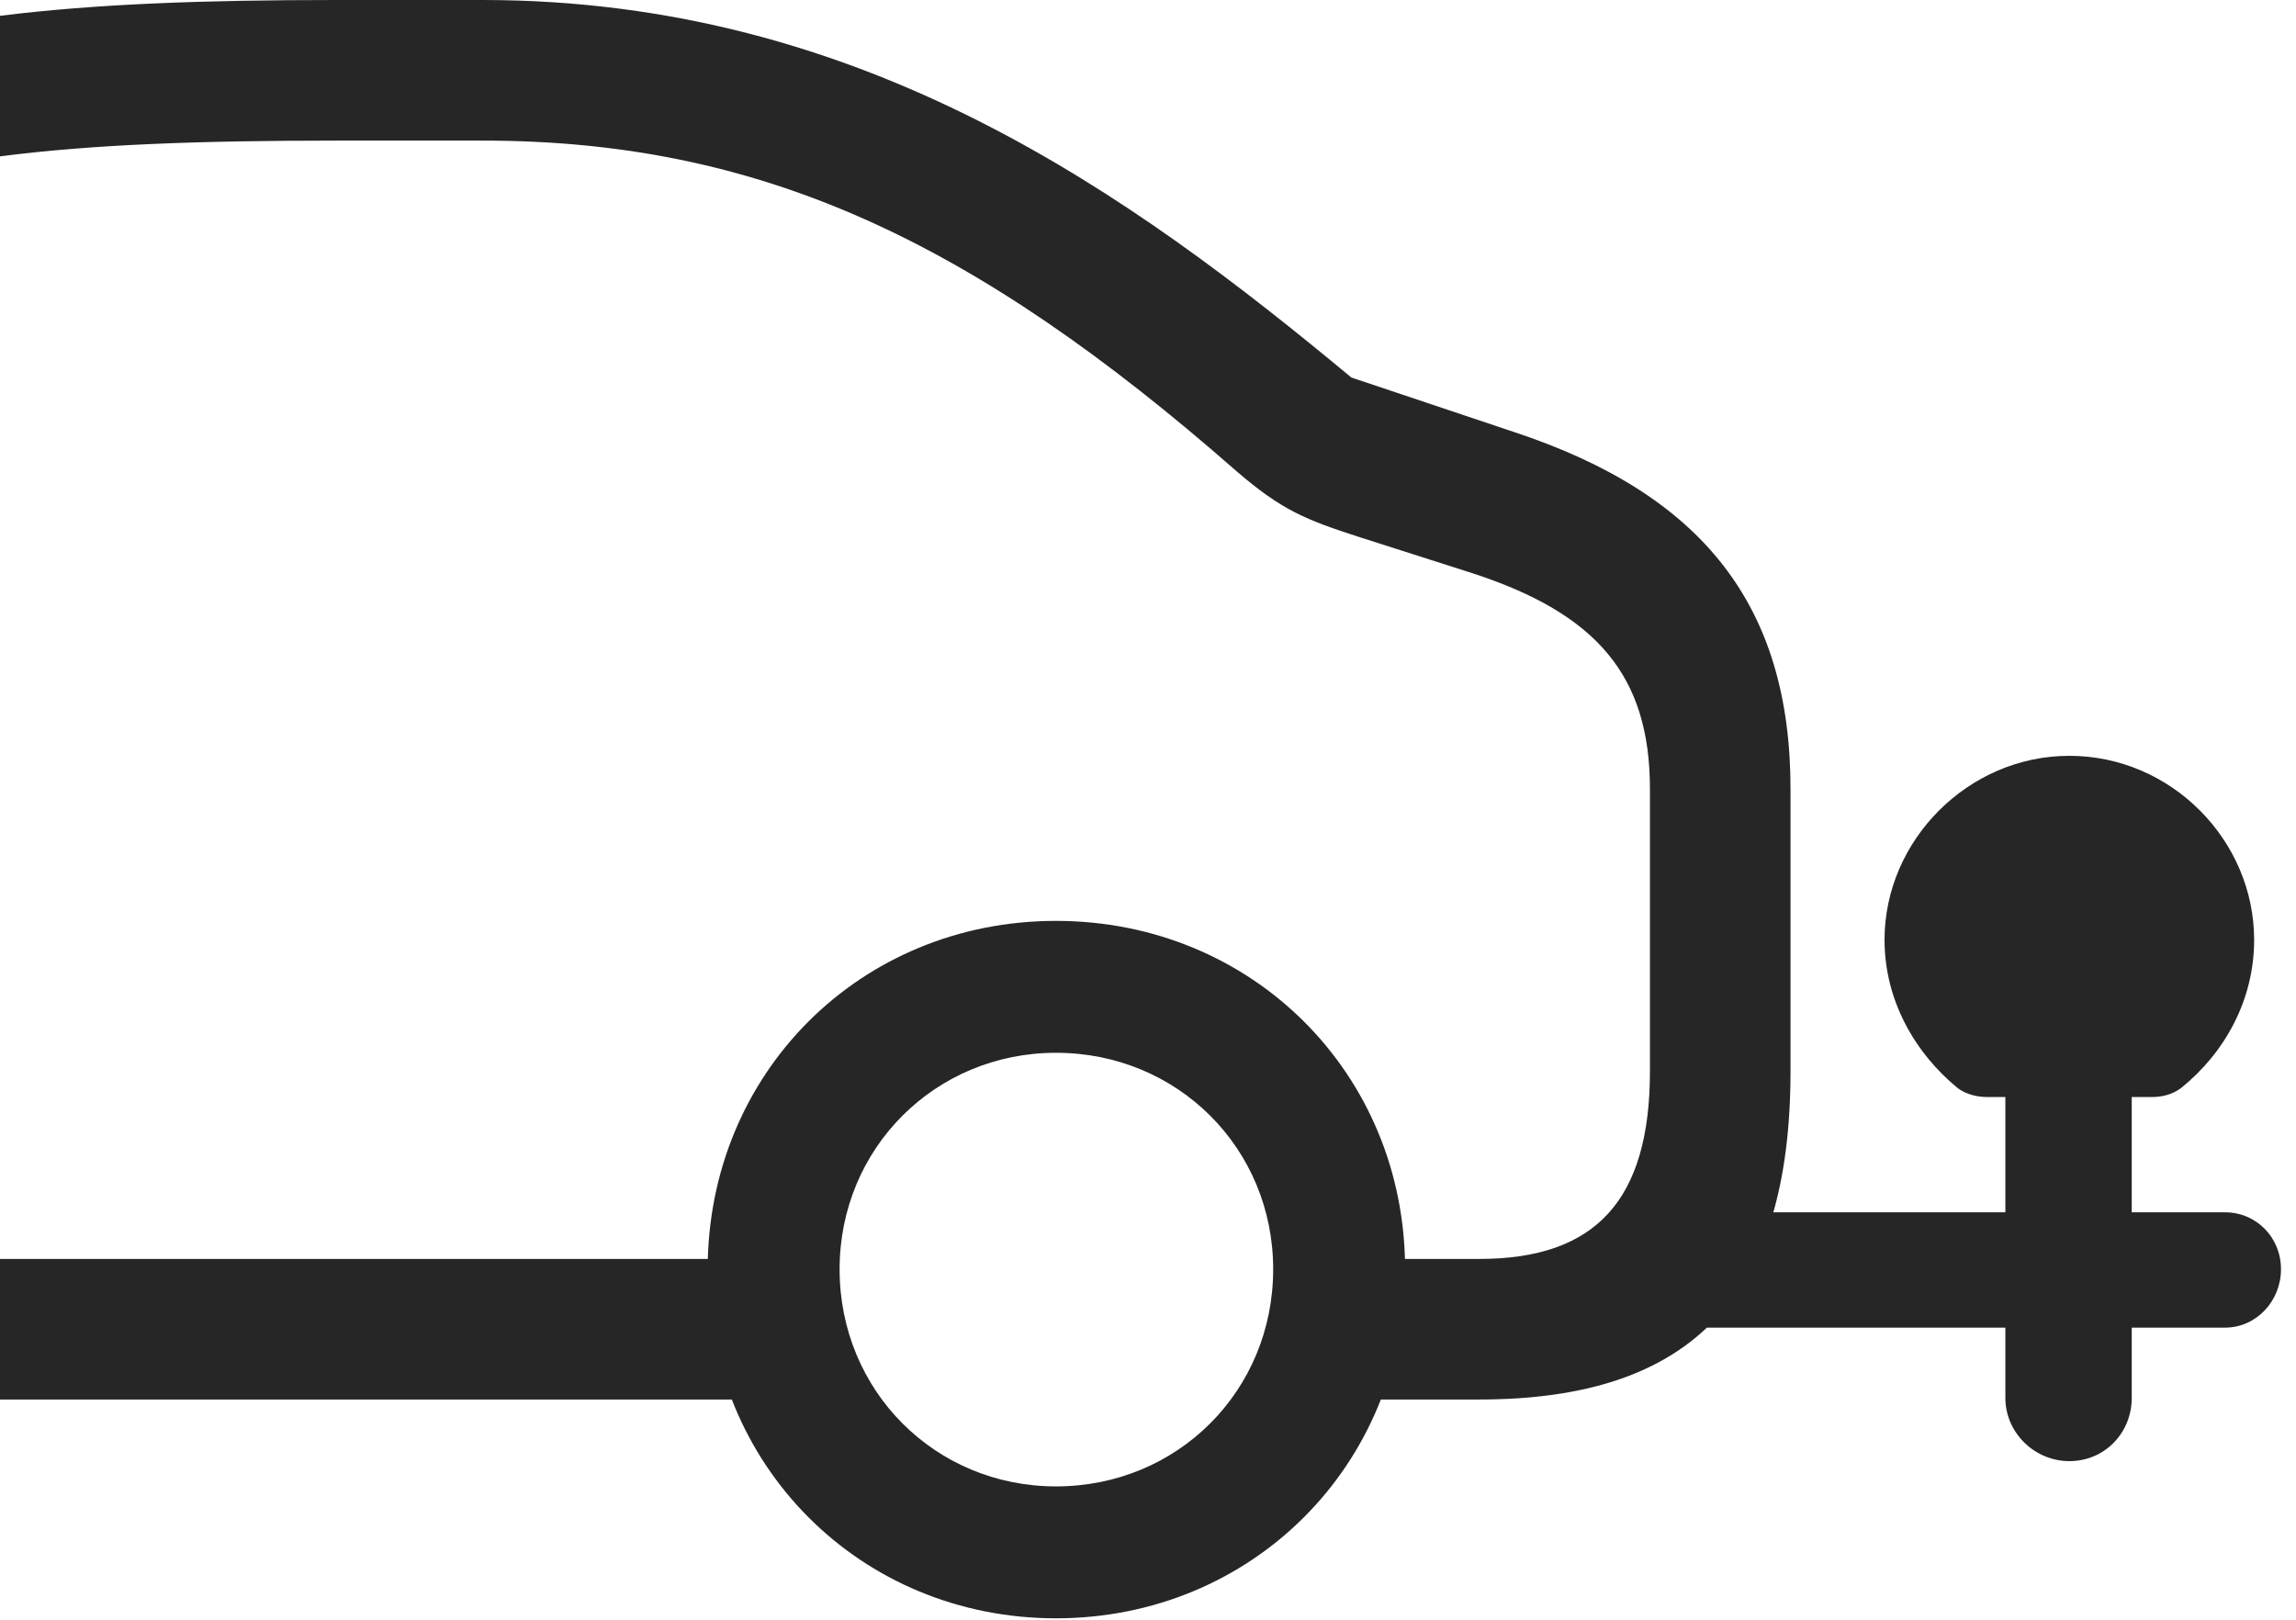 <?xml version="1.0" encoding="UTF-8"?>
<!--Generator: Apple Native CoreSVG 326-->
<!DOCTYPE svg
PUBLIC "-//W3C//DTD SVG 1.1//EN"
       "http://www.w3.org/Graphics/SVG/1.1/DTD/svg11.dtd">
<svg version="1.1" xmlns="http://www.w3.org/2000/svg" xmlns:xlink="http://www.w3.org/1999/xlink" viewBox="0 0 56.777 40.059">
 <g>
  <rect height="40.059" opacity="0" width="56.777" x="0" y="0"/>
  <path d="M41.504 29.98L40.996 32.832L55.02 32.832C55.801 32.832 56.406 32.168 56.406 31.387C56.406 30.605 55.801 29.98 55.02 29.98ZM49.141 27.129L53.223 27.129C53.457 27.129 53.711 27.07 53.926 26.914C55.02 26.035 55.742 24.727 55.742 23.242C55.742 20.781 53.691 18.691 51.172 18.691C48.672 18.691 46.602 20.781 46.602 23.242C46.602 24.727 47.344 26.035 48.418 26.914C48.633 27.07 48.906 27.129 49.141 27.129ZM51.172 36.133C52.051 36.133 52.715 35.43 52.715 34.57L52.715 26.973L49.59 26.973L49.59 34.57C49.59 35.43 50.312 36.133 51.172 36.133ZM26.113 40.02C30.957 40.02 34.746 36.23 34.746 31.387C34.746 26.543 30.957 22.773 26.113 22.773C21.27 22.773 17.5 26.543 17.5 31.387C17.5 36.23 21.27 40.02 26.113 40.02ZM26.113 36.758C23.125 36.758 20.762 34.395 20.762 31.387C20.762 28.398 23.125 26.035 26.113 26.035C29.121 26.035 31.484 28.398 31.484 31.387C31.484 34.395 29.121 36.758 26.113 36.758ZM0 31.133L0 34.609L19.961 34.609L19.961 31.133ZM0 0.391L0 3.867C2.266 3.574 4.902 3.477 8.32 3.477L11.934 3.477C18.77 3.477 24.043 5.918 30.586 11.66C31.699 12.617 32.285 12.852 33.613 13.281L36.426 14.18C39.473 15.176 40.801 16.699 40.801 19.512L40.801 26.484C40.801 29.668 39.473 31.133 36.582 31.133L32.949 31.133L32.949 34.609L36.582 34.609C41.855 34.609 44.277 32.051 44.277 26.484L44.277 19.512C44.277 14.98 42.109 12.227 37.441 10.684L33.418 9.336C28.008 4.844 21.367 0 11.934 0L8.32 0C5.02 0 2.344 0.098 0 0.391Z" fill="black" fill-opacity="0.85"/>
 </g>
</svg>
